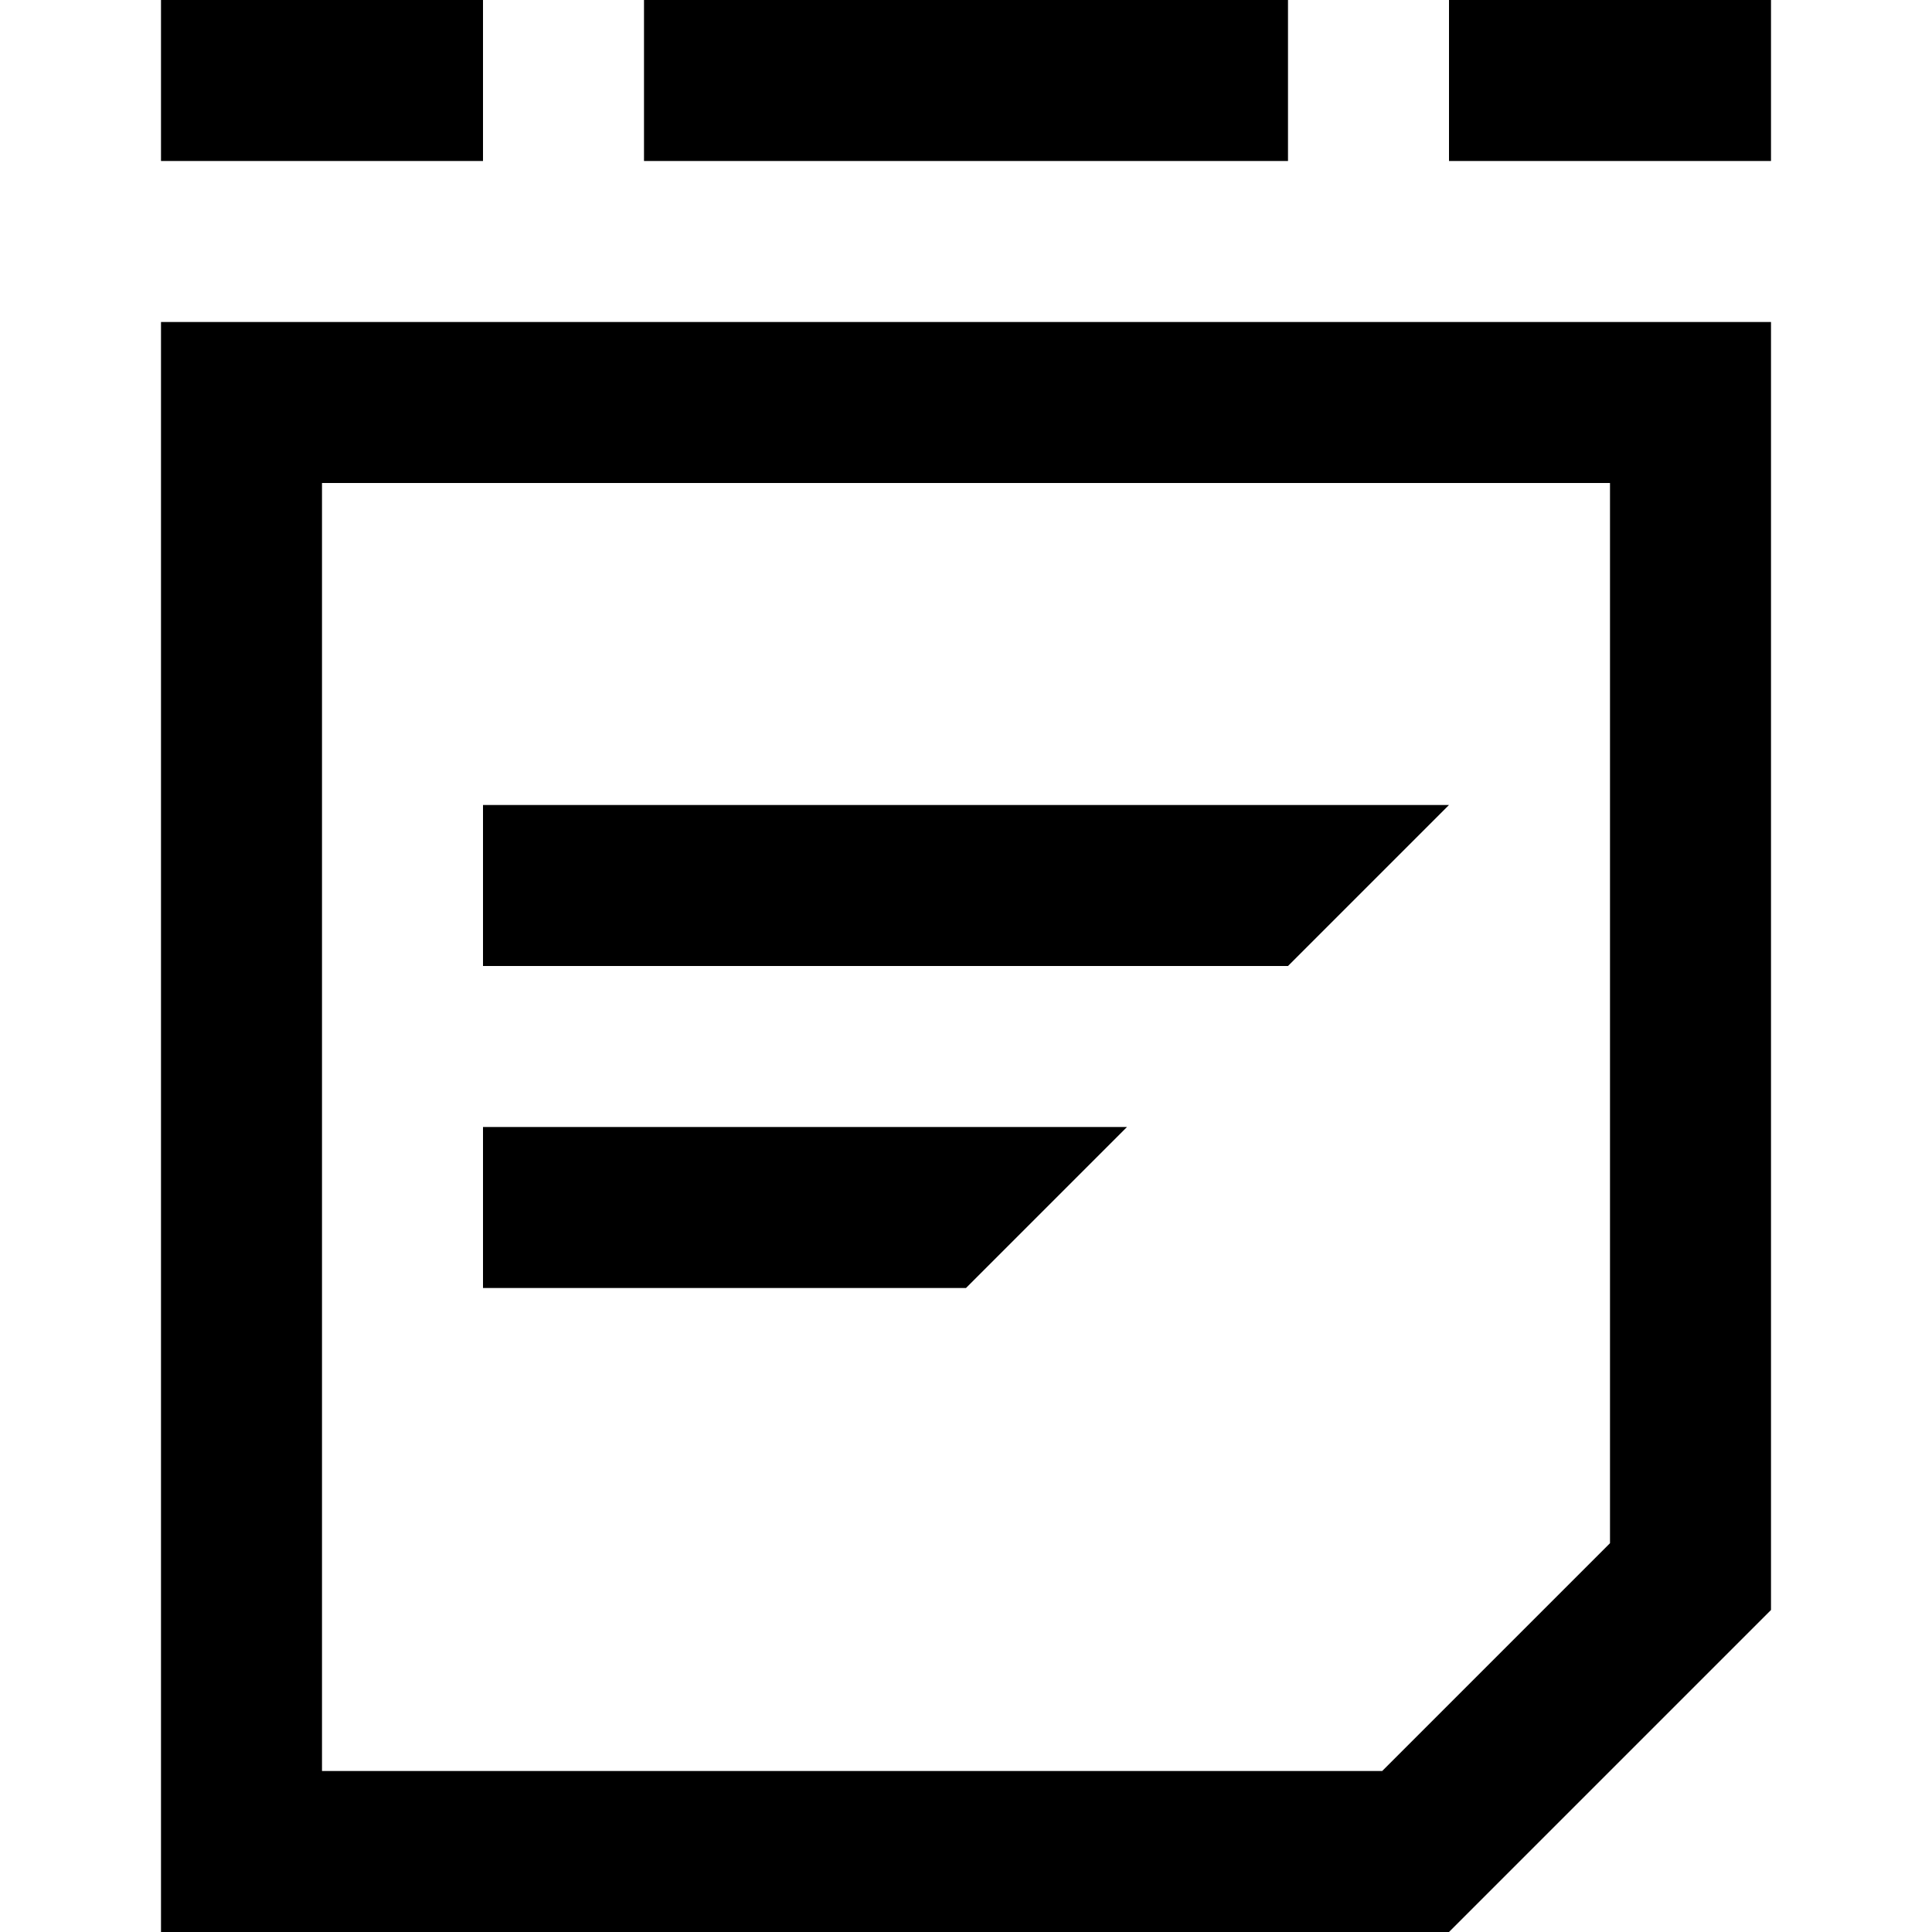 <?xml version="1.0" encoding="UTF-8"?><svg id="widgets" xmlns="http://www.w3.org/2000/svg" width="24" height="24" viewBox="0 0 24 24"><path id="navbar" d="M2,4V24H18l4-4V4H2Zm18,15.17l-2.83,2.83H4V6H20v13.17Zm-4-7.17H6v-2h12l-2,2ZM22,0V2h-4V0h4ZM6,16v-2H14l-2,2H6ZM16,2H8V0h8V2Zm-10,0H2V0H6V2Z"/></svg>